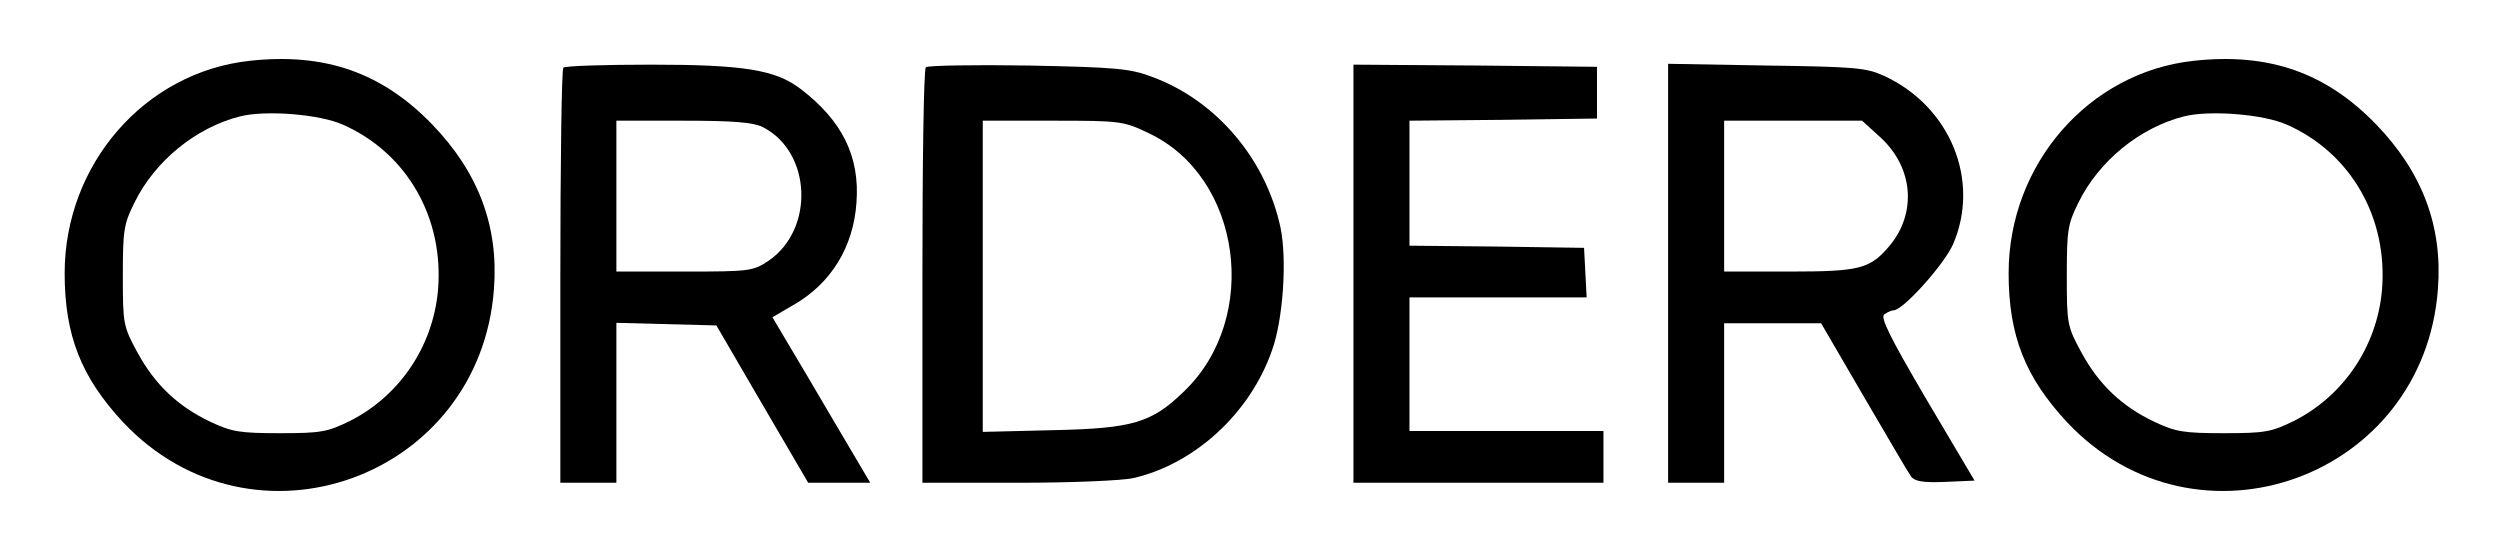 <?xml version="1.0" standalone="no"?>
<!DOCTYPE svg PUBLIC "-//W3C//DTD SVG 20010904//EN"
 "http://www.w3.org/TR/2001/REC-SVG-20010904/DTD/svg10.dtd">
<svg version="1.0" xmlns="http://www.w3.org/2000/svg"
 width="580pt" height="127pt" viewBox="0 0 580 127"
 preserveAspectRatio="xMidYMid meet">

<g transform="translate(0,127) scale(0.1,-0.1)"
fill="#000000" stroke="none">
<path d="M580 1129 c-244 -26 -430 -240 -430 -493 0 -145 39 -242 136 -346
301 -319 828 -129 860 310 11 145 -36 270 -143 381 -116 120 -248 167 -423
148z m215 -148 c150 -66 236 -218 221 -386 -12 -129 -89 -243 -203 -301 -53
-26 -67 -29 -163 -29 -93 0 -112 3 -161 26 -76 36 -129 86 -170 161 -33 61
-34 66 -34 178 0 105 2 120 27 170 47 96 142 174 245 200 60 15 184 5 238 -19z"/>
<path d="M5090 1129 c-244 -26 -430 -240 -430 -493 0 -145 39 -242 136 -346
301 -319 828 -129 860 310 11 145 -36 270 -143 381 -116 120 -248 167 -423
148z m215 -148 c150 -66 236 -218 221 -386 -12 -129 -89 -243 -203 -301 -53
-26 -67 -29 -163 -29 -93 0 -112 3 -161 26 -76 36 -129 86 -170 161 -33 61
-34 66 -34 178 0 105 2 120 27 170 47 96 142 174 245 200 60 15 184 5 238 -19z"/>
<path d="M1307 1113 c-4 -3 -7 -222 -7 -485 l0 -478 65 0 65 0 0 185 0 186
116 -3 116 -3 106 -182 107 -183 72 0 72 0 -78 132 c-43 73 -94 160 -114 193
l-35 59 48 28 c88 50 140 135 147 238 8 107 -33 190 -130 264 -58 44 -131 56
-347 56 -108 0 -200 -3 -203 -7z m463 -138 c113 -58 120 -237 13 -310 -36 -24
-43 -25 -195 -25 l-158 0 0 175 0 175 155 0 c119 0 163 -4 185 -15z"/>
<path d="M2148 1114 c-5 -4 -8 -223 -8 -486 l0 -478 223 0 c122 0 242 5 267
11 142 33 270 150 321 296 26 72 35 210 20 284 -34 160 -149 296 -299 351 -50
19 -84 22 -287 26 -126 2 -233 0 -237 -4z m517 -153 c215 -101 260 -427 83
-598 -76 -74 -119 -87 -305 -91 l-163 -4 0 361 0 361 163 0 c157 0 164 -1 222
-29z"/>
<path d="M3140 635 l0 -485 290 0 290 0 0 60 0 60 -225 0 -225 0 0 155 0 155
205 0 206 0 -3 58 -3 57 -202 3 -203 2 0 145 0 145 218 2 217 3 0 60 0 60
-282 3 -283 2 0 -485z"/>
<path d="M3870 636 l0 -486 65 0 65 0 0 185 0 185 113 0 112 0 99 -170 c55
-94 104 -178 110 -186 9 -11 28 -14 79 -12 l68 3 -112 189 c-85 145 -108 191
-97 197 7 5 17 9 21 9 22 0 117 106 138 153 64 148 -6 320 -160 391 -42 19
-66 21 -273 24 l-228 4 0 -486z m494 314 c75 -70 83 -174 20 -250 -46 -54 -68
-60 -234 -60 l-150 0 0 175 0 175 160 0 160 0 44 -40z"/>
</g>
</svg>
